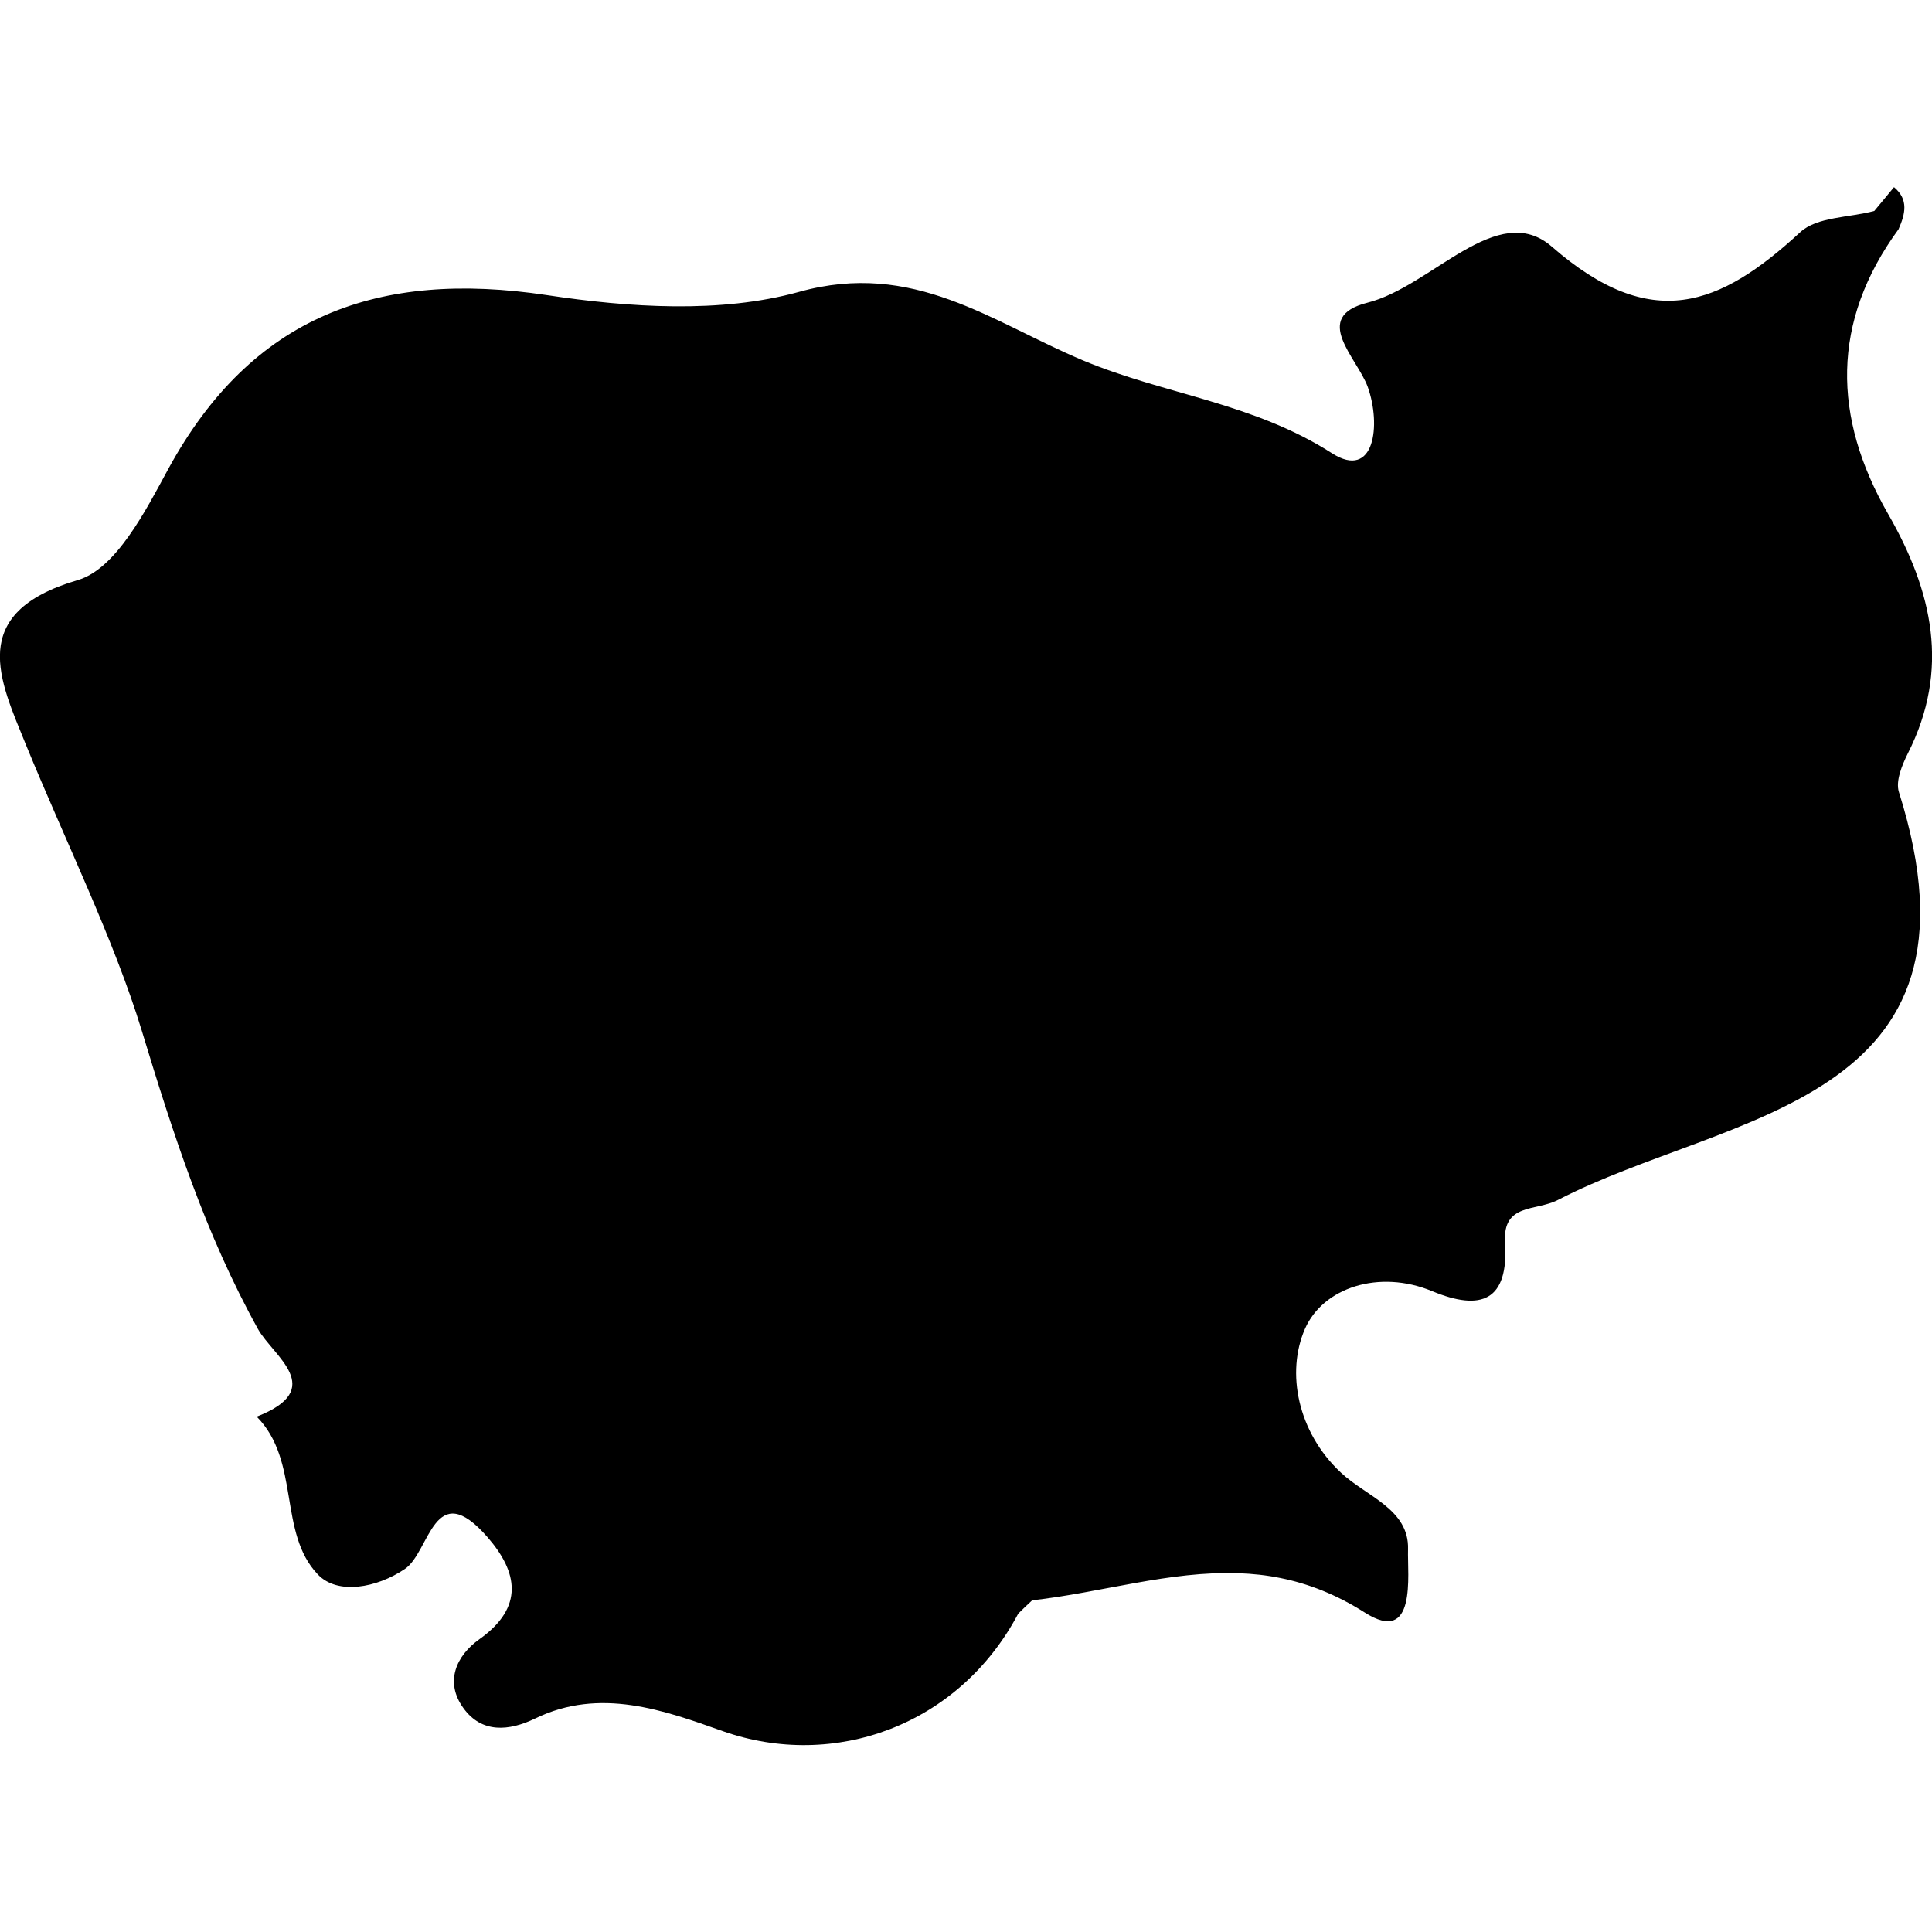 <?xml version="1.0" encoding="iso-8859-1"?>
<!-- Generator: Adobe Illustrator 16.0.0, SVG Export Plug-In . SVG Version: 6.00 Build 0)  -->
<!DOCTYPE svg PUBLIC "-//W3C//DTD SVG 1.1//EN" "http://www.w3.org/Graphics/SVG/1.1/DTD/svg11.dtd">
<svg version="1.1" id="Capa_1" xmlns="http://www.w3.org/2000/svg" xmlns:xlink="http://www.w3.org/1999/xlink" x="0px" y="0px"
	 width="22.164px" height="22.163px" viewBox="0 0 22.164 22.163" style="enable-background:new 0 0 22.164 22.163;"
	 xml:space="preserve">
<g>
	<path  d="M1.626,11.823c0.362,1.192,0.73,2.334,1.333,3.423c0.174,0.312,0.802,0.688-0.014,1.006
		c0.504,0.508,0.242,1.331,0.702,1.811c0.225,0.236,0.674,0.155,0.998-0.064c0.289-0.195,0.332-1.072,0.949-0.363
		c0.345,0.397,0.423,0.801-0.093,1.168c-0.267,0.189-0.403,0.491-0.185,0.791c0.21,0.292,0.523,0.265,0.823,0.12
		c0.745-0.363,1.482-0.093,2.153,0.145c1.277,0.45,2.708-0.063,3.389-1.348c0.053-0.053,0.106-0.104,0.16-0.153
		c0.794-0.089,1.577-0.339,2.37-0.311c0.159,0.006,0.317,0.022,0.478,0.055c0.319,0.064,0.64,0.188,0.966,0.395
		c0.602,0.385,0.489-0.432,0.498-0.724c0.014-0.463-0.481-0.607-0.771-0.881c-0.497-0.465-0.629-1.148-0.412-1.647
		c0.207-0.475,0.851-0.686,1.459-0.434c0.562,0.233,0.88,0.115,0.837-0.561c-0.029-0.451,0.354-0.354,0.606-0.485
		c1.949-1.008,5.05-1.08,3.912-4.681c-0.039-0.125,0.036-0.307,0.102-0.44c0.49-0.966,0.283-1.864-0.226-2.75
		c-0.636-1.107-0.656-2.203,0.12-3.265c0.076-0.172,0.12-0.34-0.052-0.483c-0.075,0.09-0.15,0.183-0.226,0.273
		c-0.288,0.078-0.658,0.065-0.851,0.245c-0.922,0.85-1.707,1.159-2.848,0.165c-0.626-0.545-1.376,0.458-2.118,0.643
		c-0.646,0.165-0.117,0.63,0.006,0.966c0.155,0.434,0.08,1.073-0.41,0.761c-0.907-0.582-1.926-0.675-2.858-1.066
		c-1.049-0.44-1.941-1.153-3.259-0.785C8.263,3.598,7.218,3.528,6.27,3.385C4.342,3.096,2.891,3.619,1.931,5.379
		c-0.263,0.485-0.602,1.149-1.04,1.276c-1.284,0.376-0.89,1.156-0.594,1.888C0.746,9.64,1.31,10.784,1.626,11.823z"/>
</g>
<g>
</g>
<g>
</g>
<g>
</g>
<g>
</g>
<g>
</g>
<g>
</g>
<g>
</g>
<g>
</g>
<g>
</g>
<g>
</g>
<g>
</g>
<g>
</g>
<g>
</g>
<g>
</g>
<g>
</g>
</svg>

